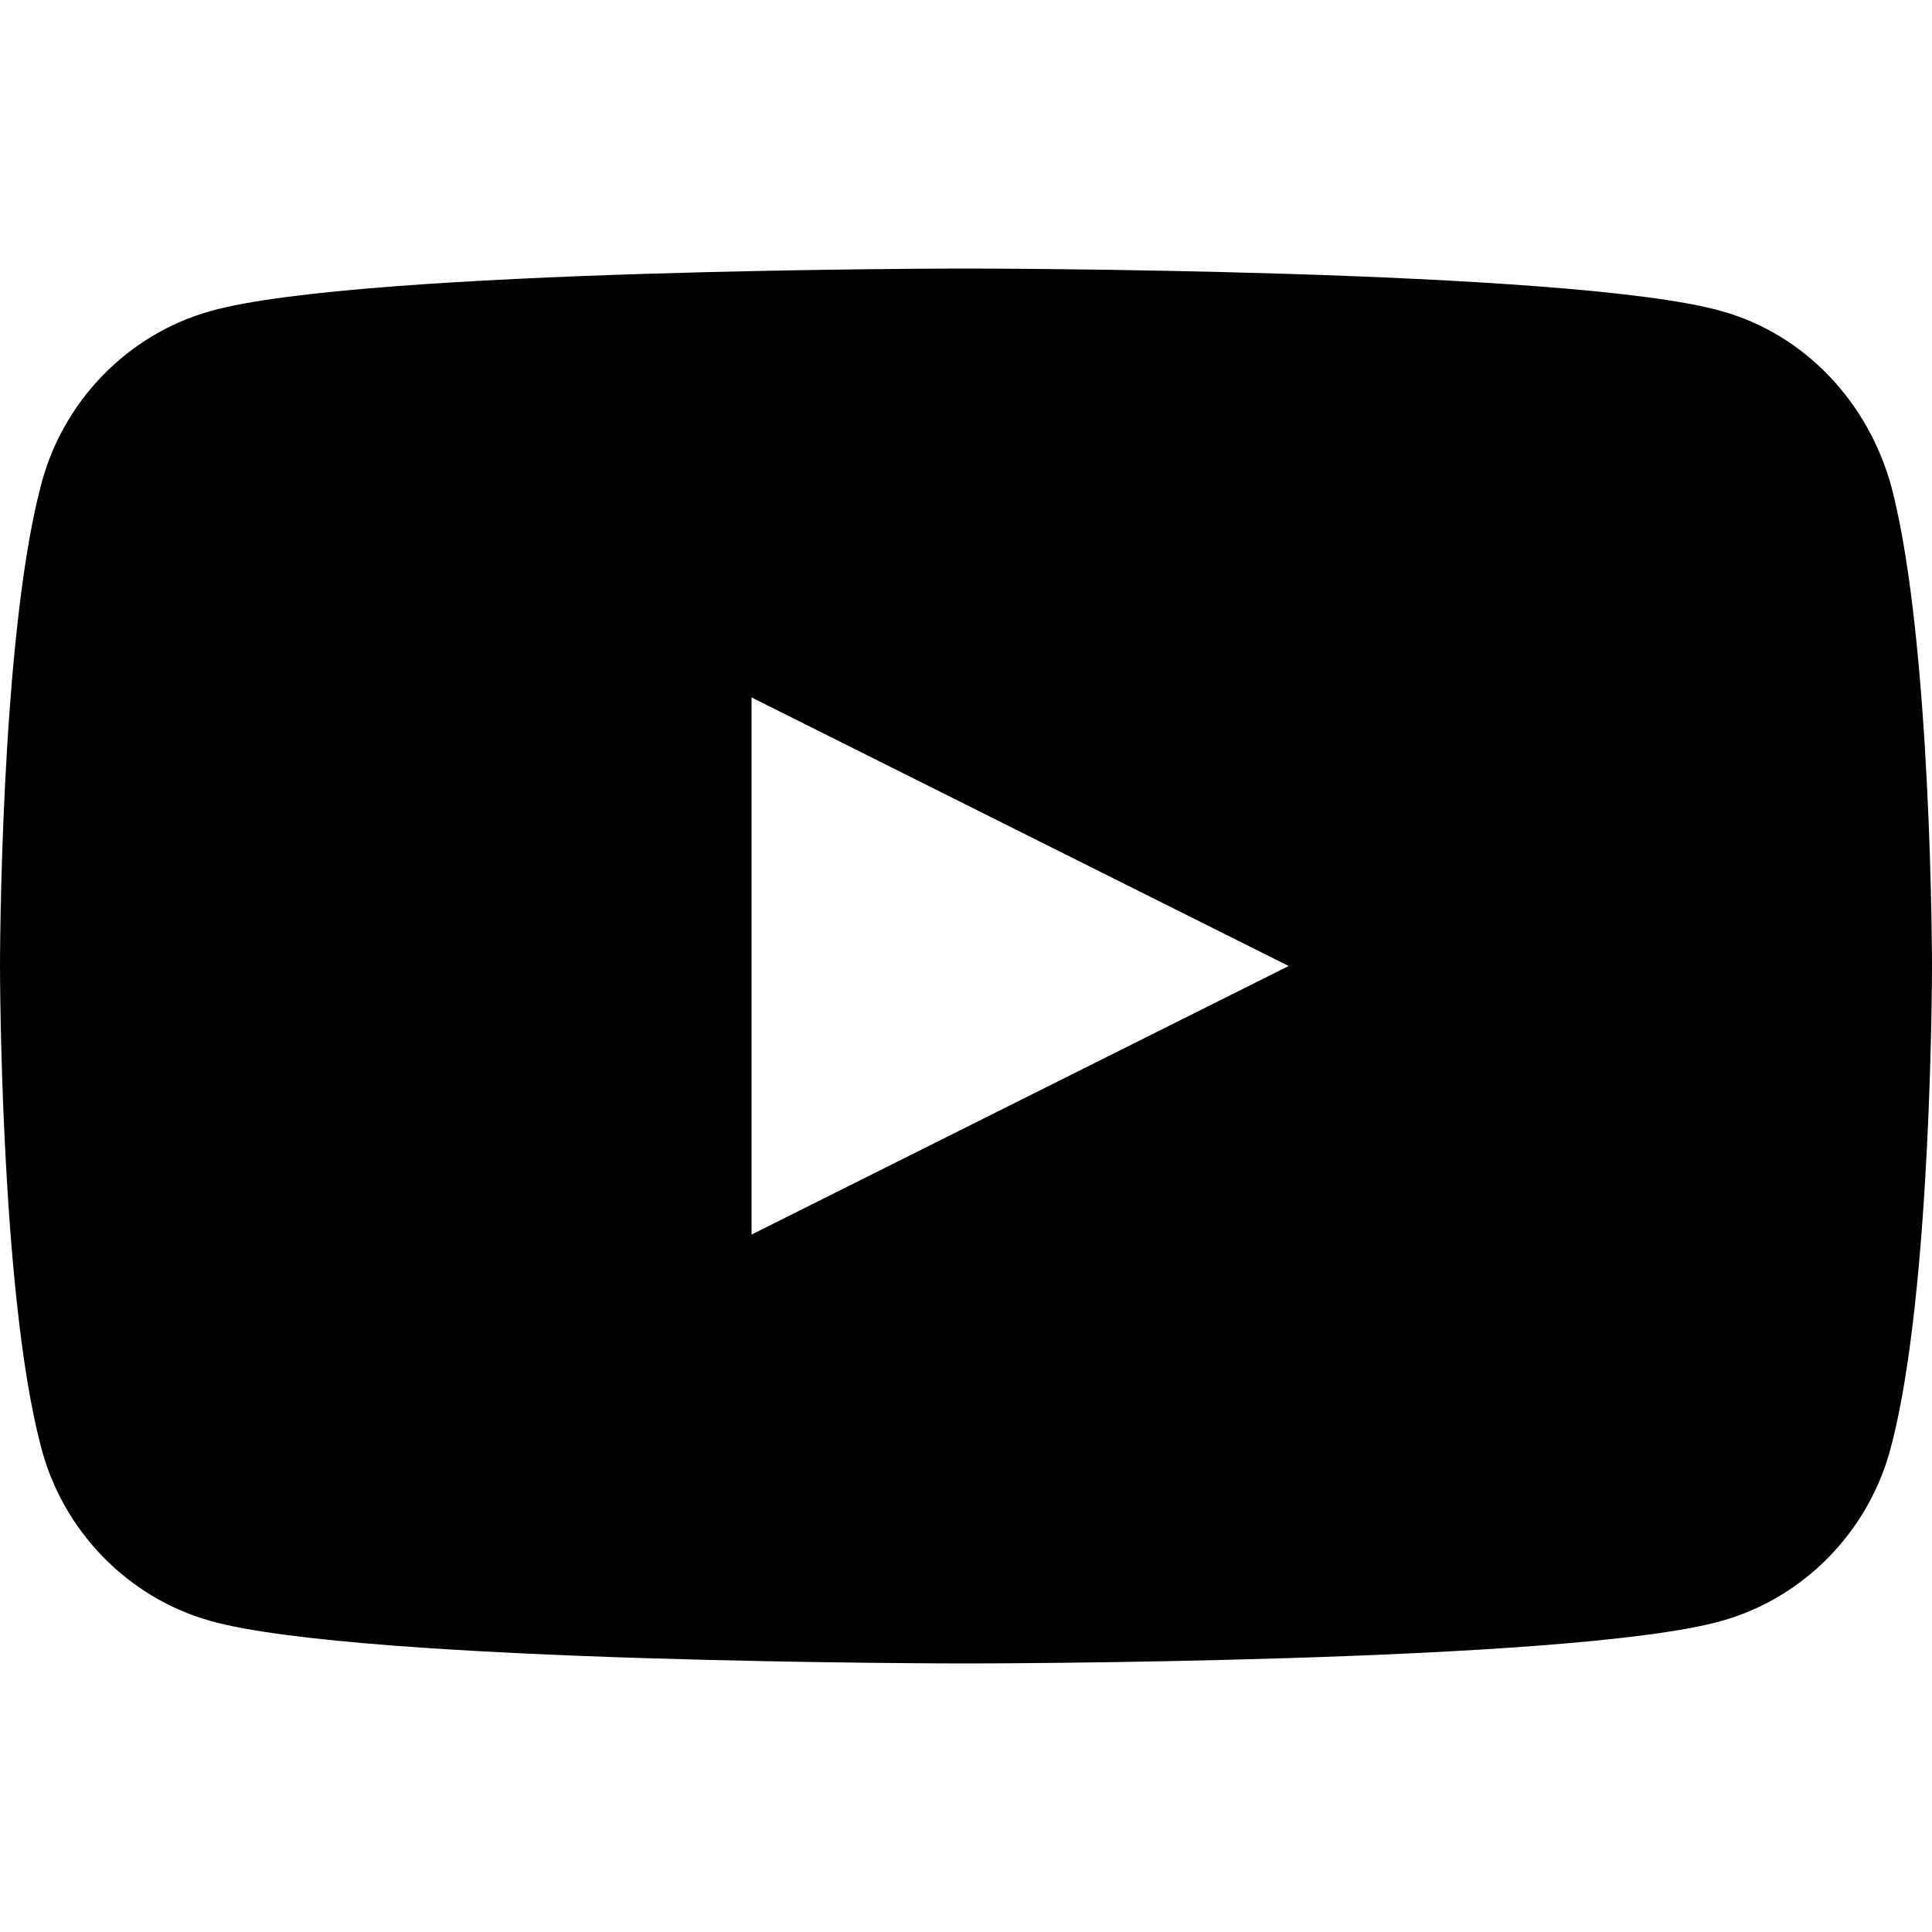 <svg xmlns="http://www.w3.org/2000/svg" width="100" height="100" viewBox="0 0 100 100"><path d="M38.9,63.9V36.1L66.7,50L38.9,63.9z M97.9,25.2c-1.2-4.4-4.5-7.9-8.8-9.1C81.3,13.9,50,13.9,50,13.9s-31.3,0-39.1,2.2c-4.3,1.2-7.7,4.7-8.8,9.1C0,33.2,0,50,0,50s0,16.8,2.1,24.8c1.1,4.4,4.5,7.9,8.8,9.1c7.8,2.2,39.1,2.2,39.1,2.2s31.3,0,39.1-2.2c4.3-1.2,7.7-4.7,8.8-9.1C100,66.8,100,50,100,50S100,33.2,97.9,25.2L97.9,25.2z"></path><title>YouTube</title></svg>
